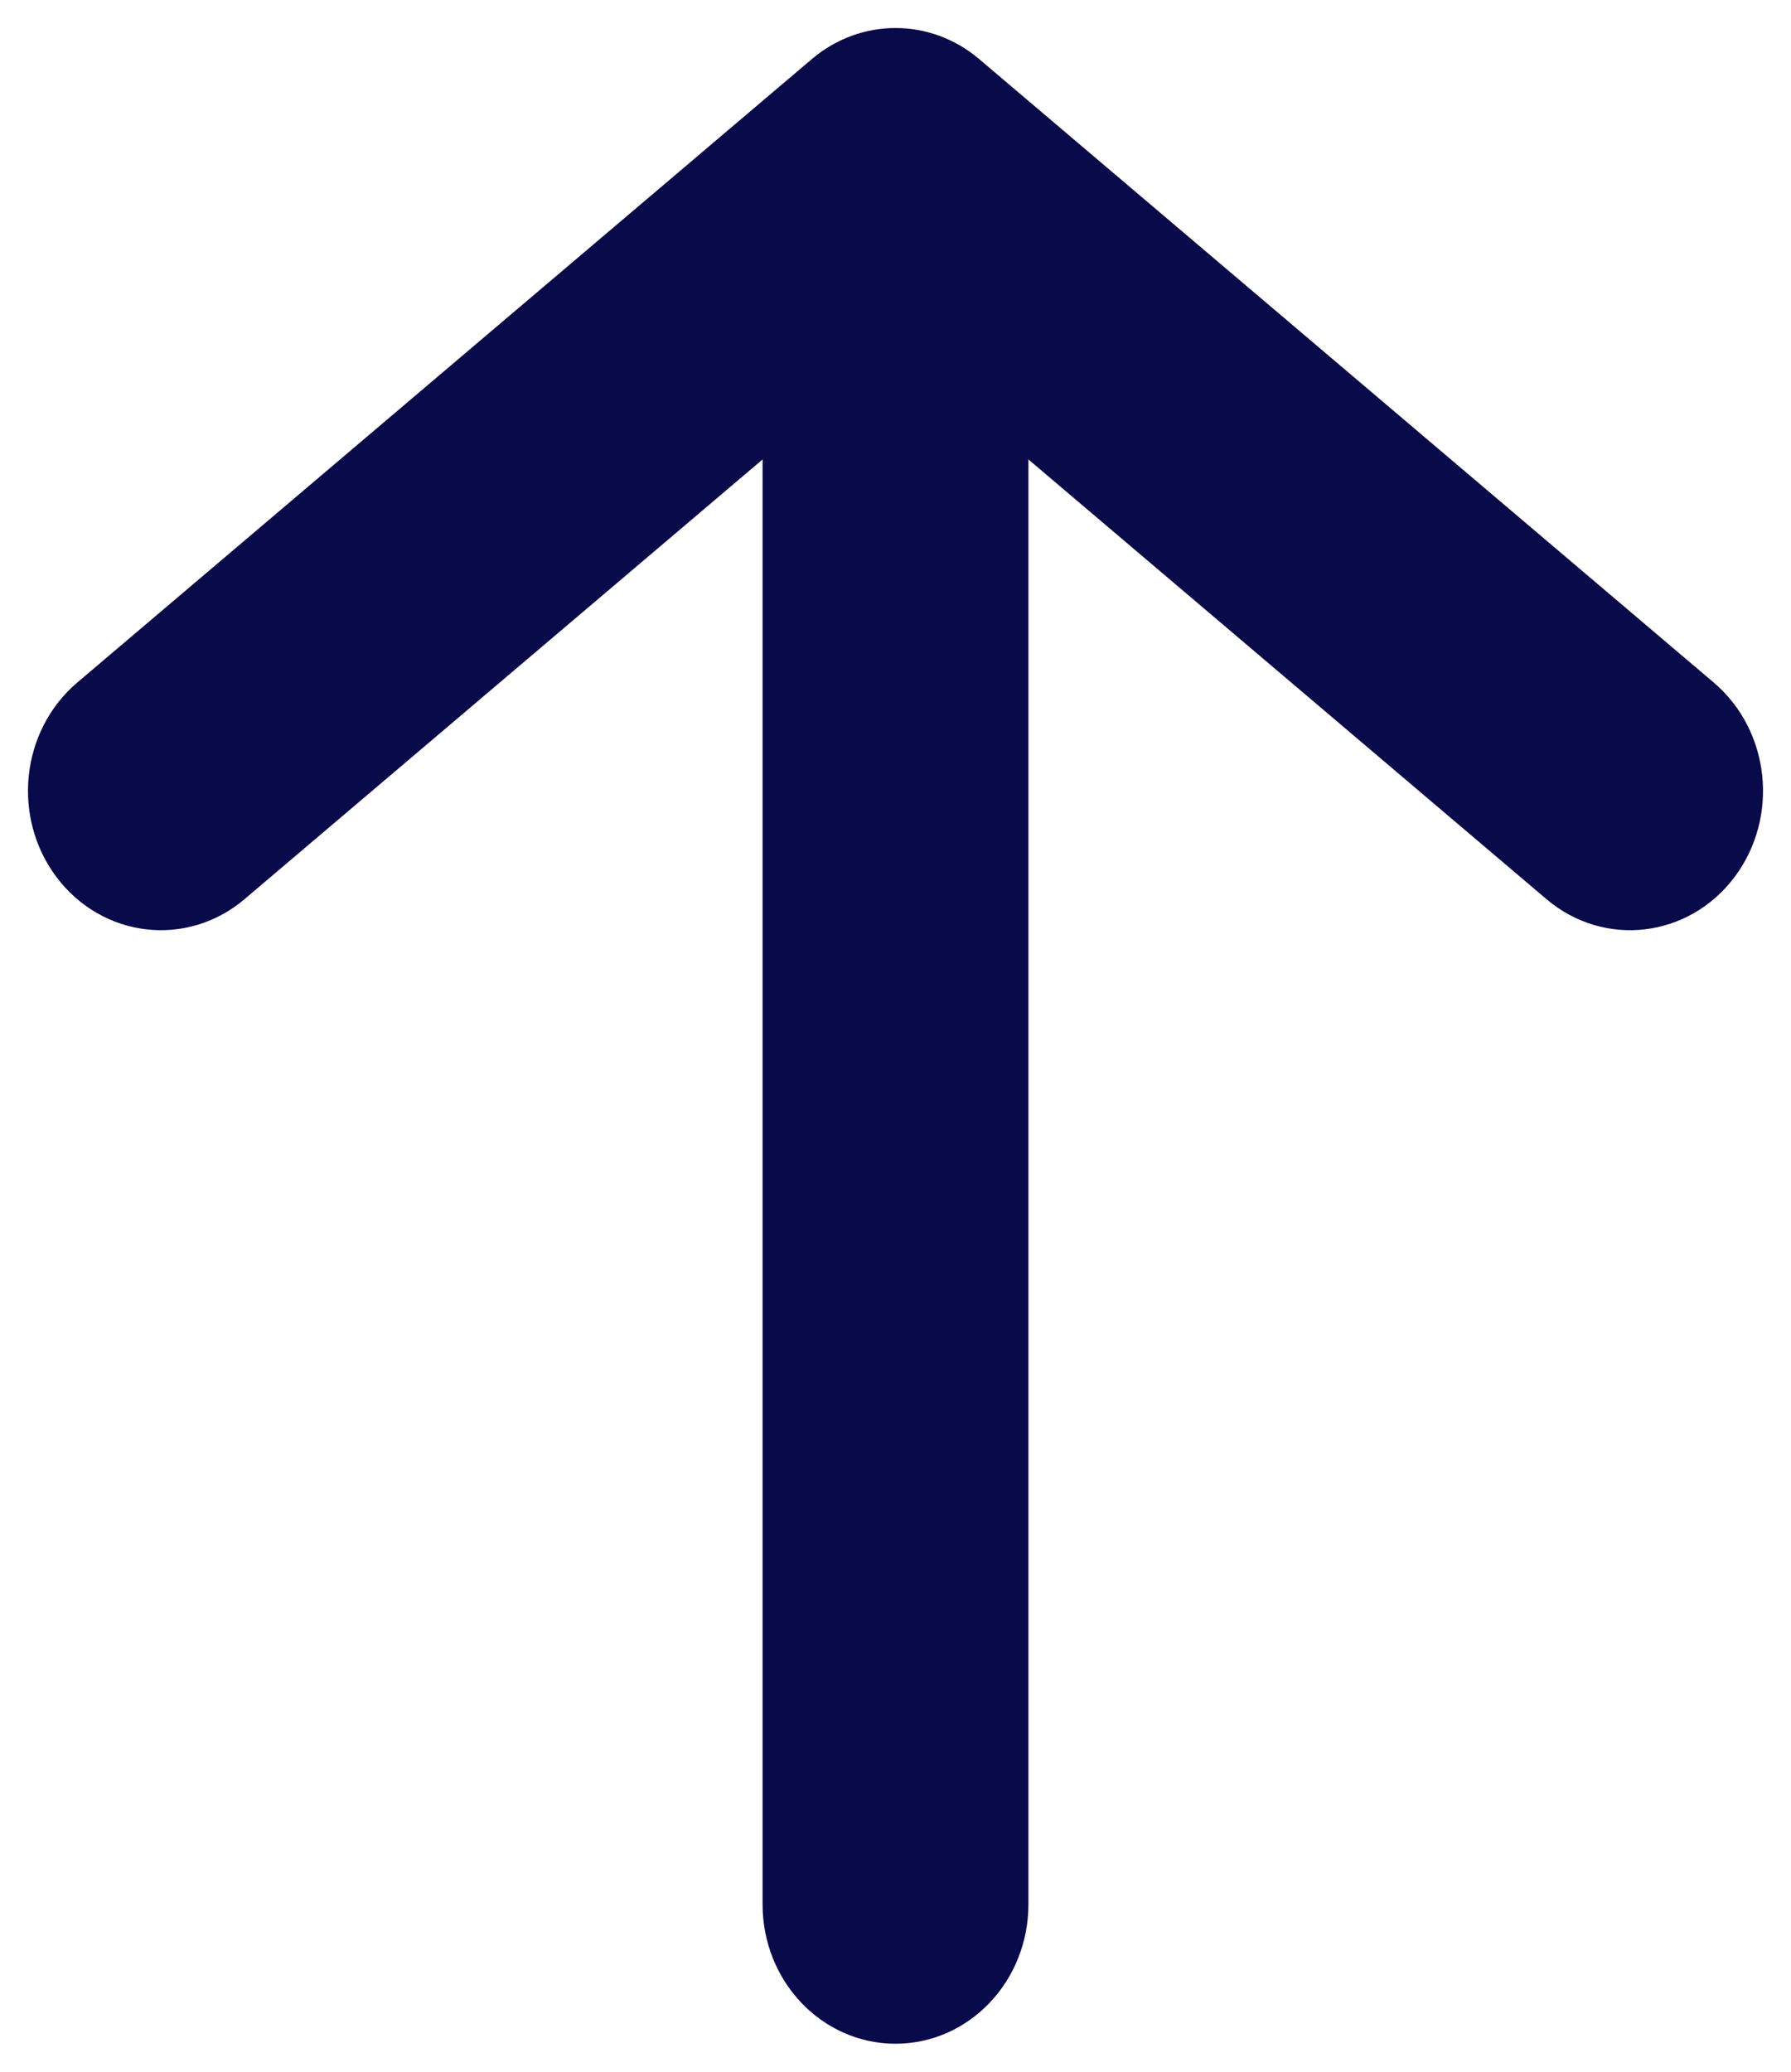 <svg width="32" height="37" viewBox="0 0 32 37" fill="none" xmlns="http://www.w3.org/2000/svg">
<path fill-rule="evenodd" clip-rule="evenodd" d="M16 36C17.035 36 17.875 35.11 17.875 34.011L17.875 4.581C17.875 3.483 17.035 2.593 16 2.593C14.964 2.593 14.125 3.483 14.125 4.581L14.125 34.011C14.125 35.11 14.964 36 16 36Z" fill="#090A4A" stroke="#090A4A" stroke-linecap="round" stroke-linejoin="round"/>
<path fill-rule="evenodd" clip-rule="evenodd" d="M30.589 15.367C31.236 14.509 31.105 13.258 30.296 12.571L17.171 1.436C16.486 0.855 15.514 0.855 14.829 1.436L1.704 12.571C0.895 13.258 0.764 14.509 1.411 15.367C2.058 16.224 3.238 16.363 4.046 15.677L16 5.535L27.954 15.677C28.762 16.363 29.942 16.224 30.589 15.367Z" fill="#090A4A" stroke="#090A4A" stroke-linecap="round" stroke-linejoin="round"/>
</svg>
